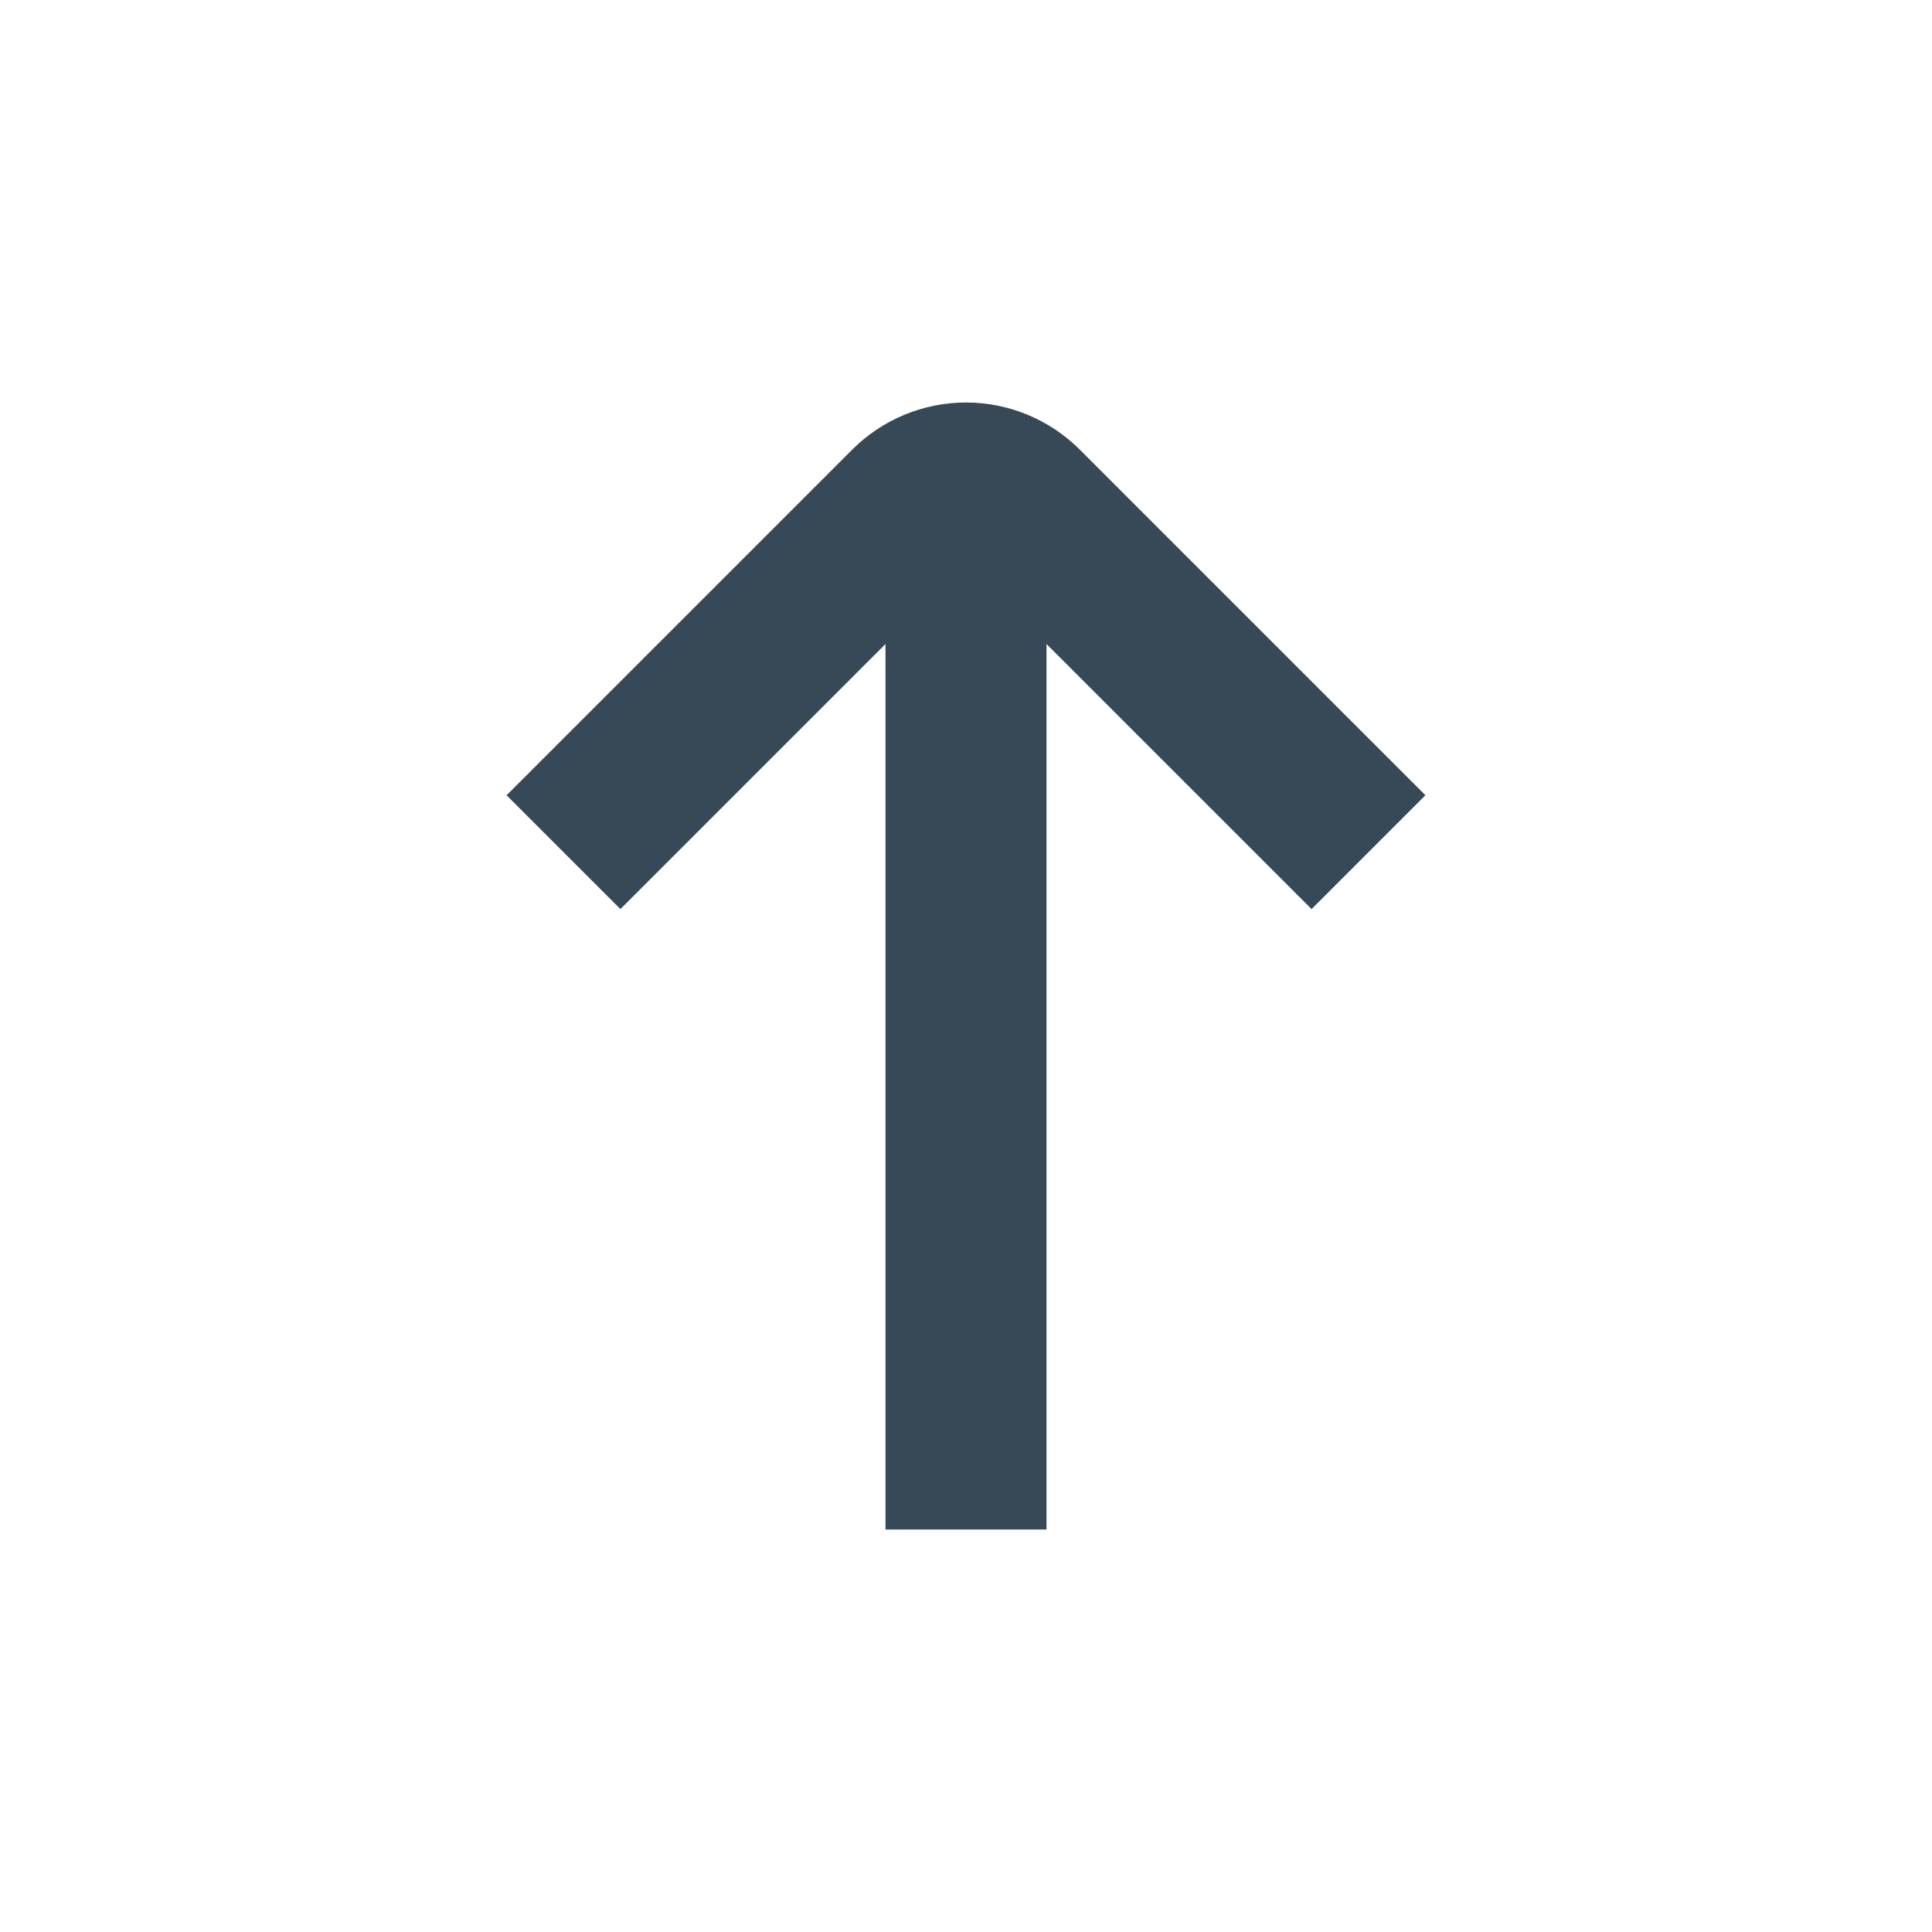 <svg width="24" height="24" viewBox="0 0 24 24" fill="none" xmlns="http://www.w3.org/2000/svg">
<path d="M17.707 9.879L13.414 5.586C13.039 5.211 12.53 5 12 5C11.47 5 10.961 5.211 10.586 5.586L6.293 9.879L7.707 11.293L11 8V19H13V8L16.293 11.293L17.707 9.879Z" fill="#374957"/>
</svg>
